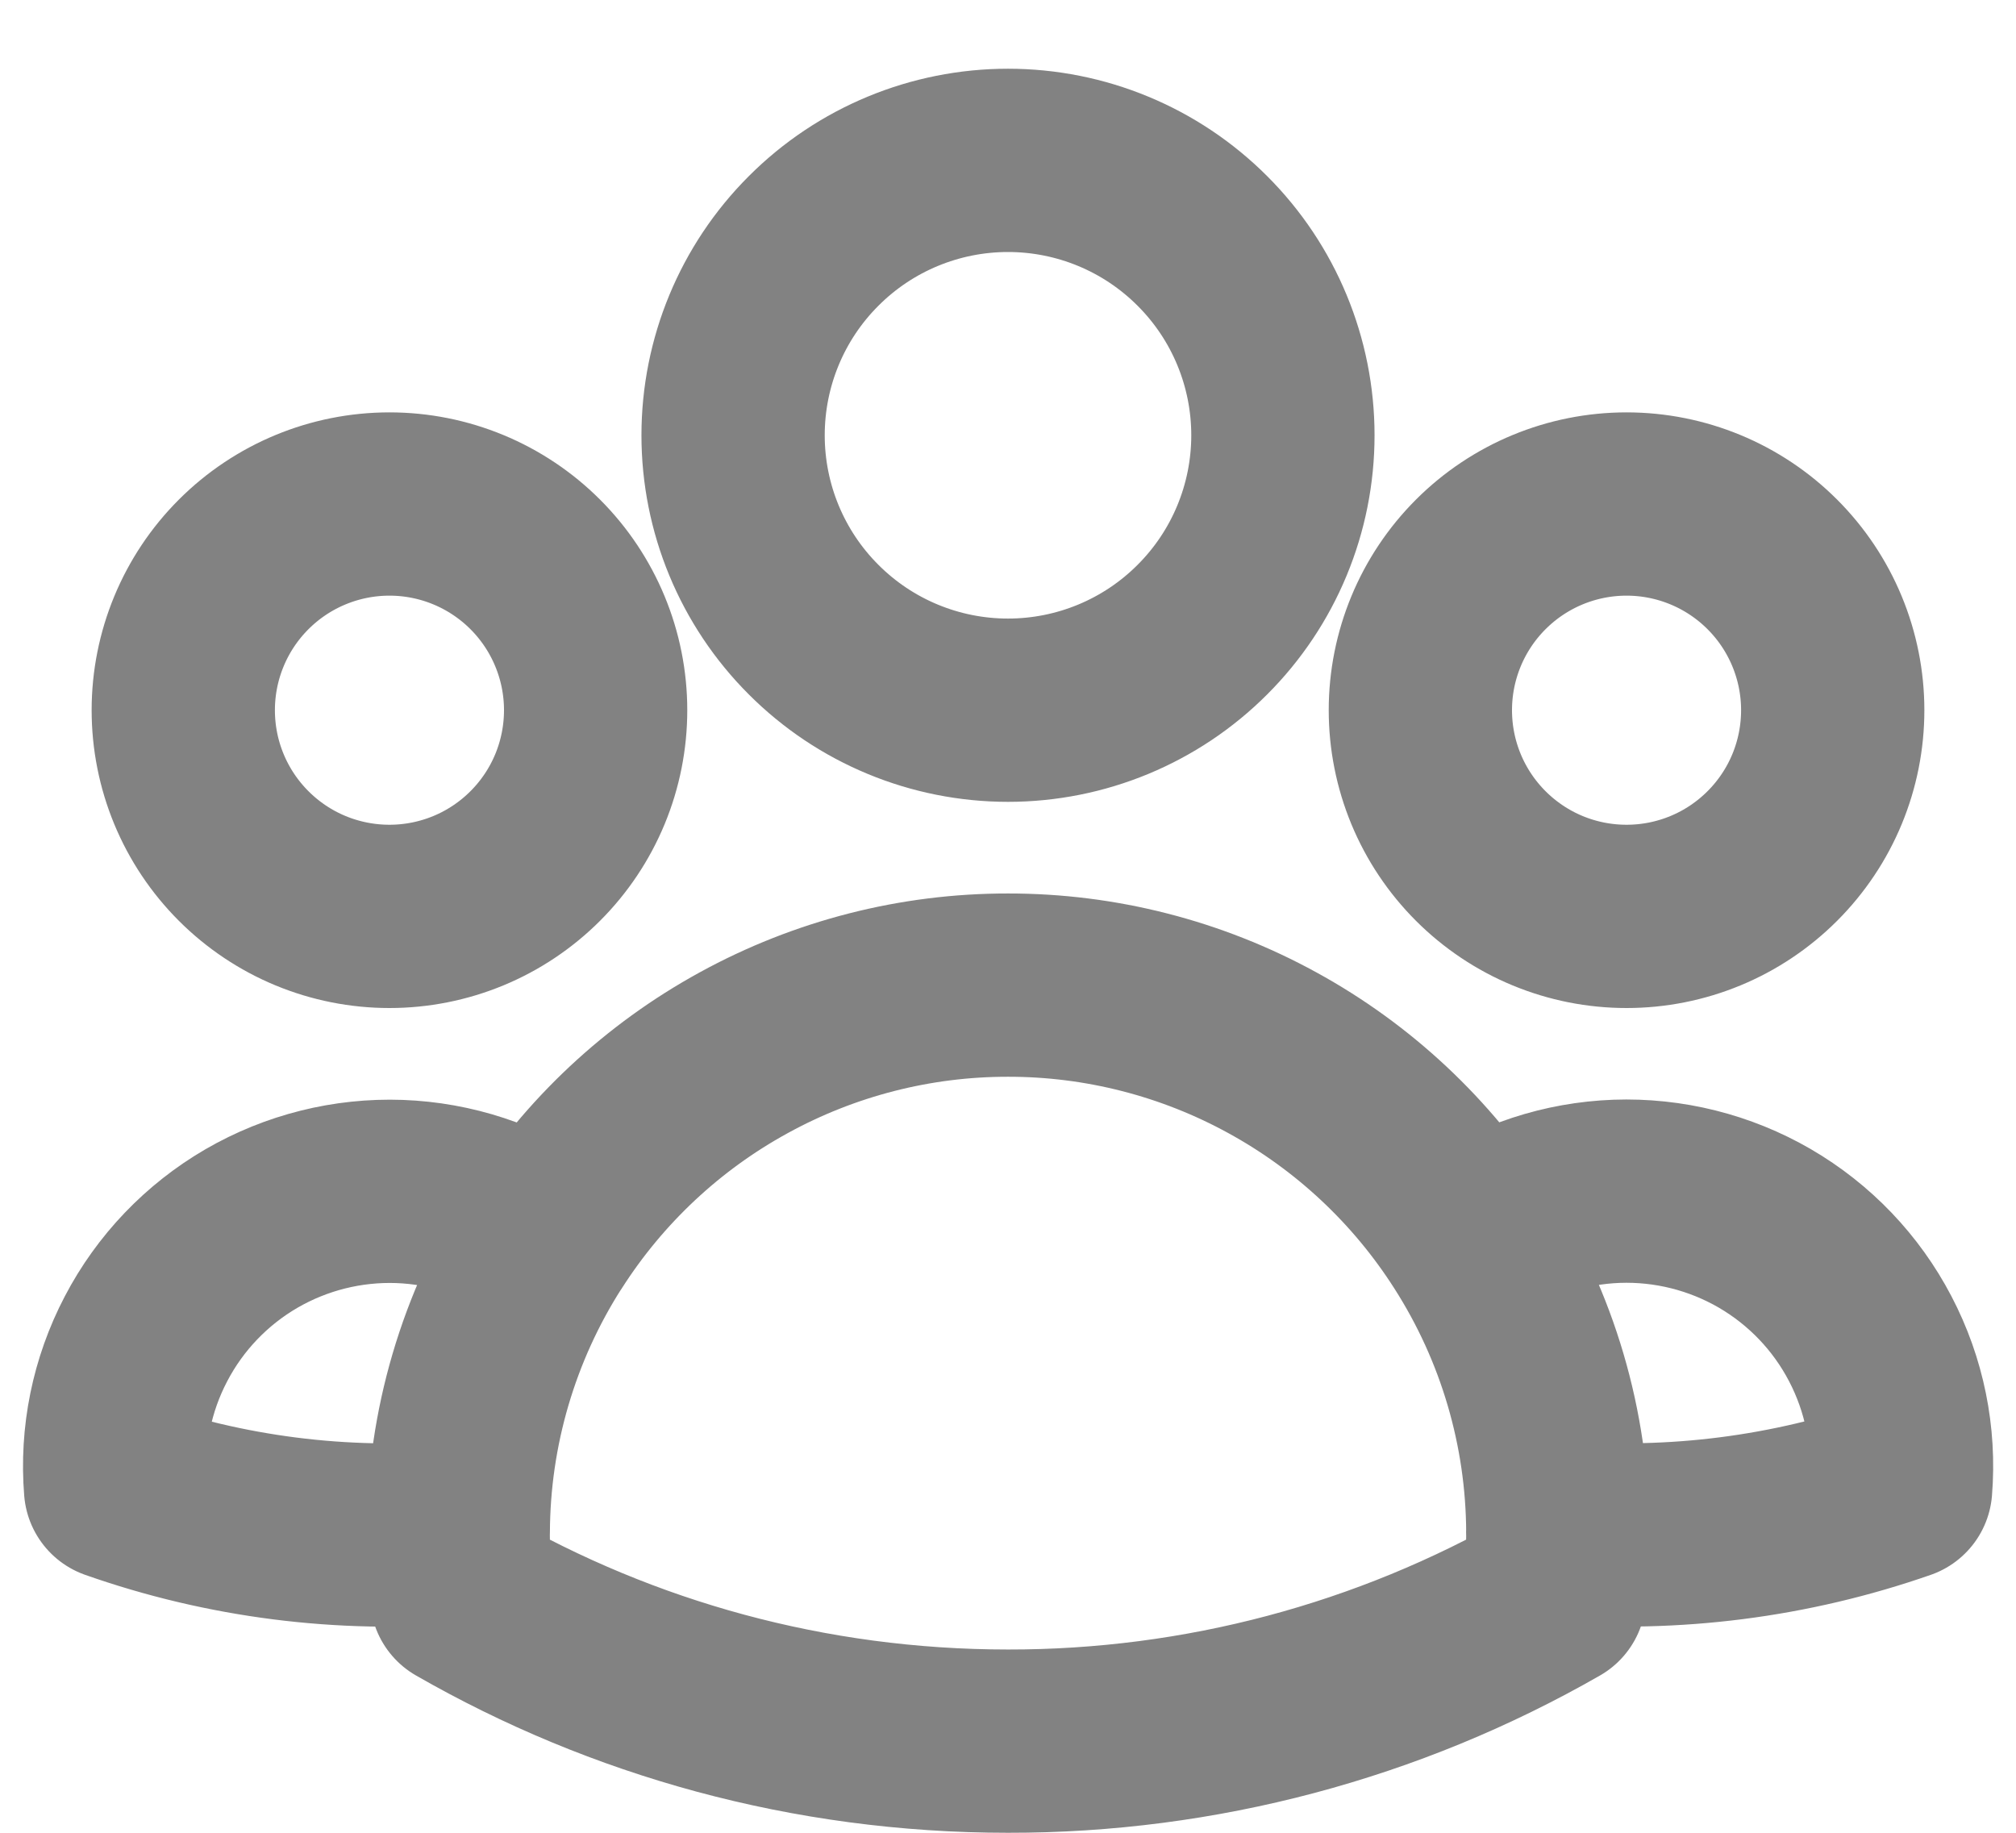<svg width="22" height="20" viewBox="0 0 22 20" fill="none" xmlns="http://www.w3.org/2000/svg">
<path d="M17 16.72C18.267 16.823 19.541 16.66 20.741 16.241C20.787 15.676 20.672 15.11 20.409 14.608C20.147 14.106 19.748 13.689 19.258 13.404C18.768 13.12 18.208 12.98 17.642 13C17.076 13.021 16.527 13.201 16.059 13.521M16.999 16.719L17 16.75C17 16.975 16.988 17.197 16.963 17.416C15.148 18.457 13.092 19.003 11 19C8.83 19 6.793 18.424 5.037 17.416C5.011 17.185 4.999 16.952 5 16.719M17 16.719C16.996 15.586 16.67 14.477 16.059 13.522M16.059 13.522C15.517 12.672 14.769 11.972 13.885 11.488C13.001 11.003 12.008 10.749 11 10.75C9.992 10.749 9 11.003 8.116 11.488C7.232 11.972 6.484 12.672 5.942 13.522M5.942 13.522C5.474 13.203 4.926 13.023 4.36 13.002C3.794 12.982 3.234 13.122 2.744 13.406C2.254 13.691 1.855 14.108 1.593 14.61C1.33 15.112 1.215 15.678 1.261 16.242C2.46 16.664 3.735 16.826 5.001 16.719M5.941 13.522C5.331 14.477 5.005 15.586 5.001 16.719M14 4.75C14 5.546 13.684 6.309 13.121 6.871C12.559 7.434 11.796 7.75 11 7.75C10.204 7.75 9.441 7.434 8.879 6.871C8.316 6.309 8 5.546 8 4.75C8 3.954 8.316 3.191 8.879 2.629C9.441 2.066 10.204 1.75 11 1.75C11.796 1.75 12.559 2.066 13.121 2.629C13.684 3.191 14 3.954 14 4.75V4.75ZM20 7.75C20 8.045 19.942 8.338 19.829 8.611C19.716 8.884 19.55 9.132 19.341 9.341C19.132 9.55 18.884 9.716 18.611 9.829C18.338 9.942 18.046 10 17.75 10C17.454 10 17.162 9.942 16.889 9.829C16.616 9.716 16.368 9.55 16.159 9.341C15.95 9.132 15.784 8.884 15.671 8.611C15.558 8.338 15.5 8.045 15.5 7.75C15.5 7.153 15.737 6.581 16.159 6.159C16.581 5.737 17.153 5.5 17.75 5.5C18.347 5.5 18.919 5.737 19.341 6.159C19.763 6.581 20 7.153 20 7.75V7.75ZM6.5 7.75C6.5 8.045 6.442 8.338 6.329 8.611C6.216 8.884 6.05 9.132 5.841 9.341C5.632 9.55 5.384 9.716 5.111 9.829C4.838 9.942 4.545 10 4.25 10C3.955 10 3.662 9.942 3.389 9.829C3.116 9.716 2.868 9.55 2.659 9.341C2.45 9.132 2.284 8.884 2.171 8.611C2.058 8.338 2 8.045 2 7.75C2 7.153 2.237 6.581 2.659 6.159C3.081 5.737 3.653 5.5 4.25 5.5C4.847 5.5 5.419 5.737 5.841 6.159C6.263 6.581 6.5 7.153 6.5 7.75V7.75Z" stroke="#828282" stroke-width="2" stroke-linecap="round" stroke-linejoin="round"/>
</svg>
